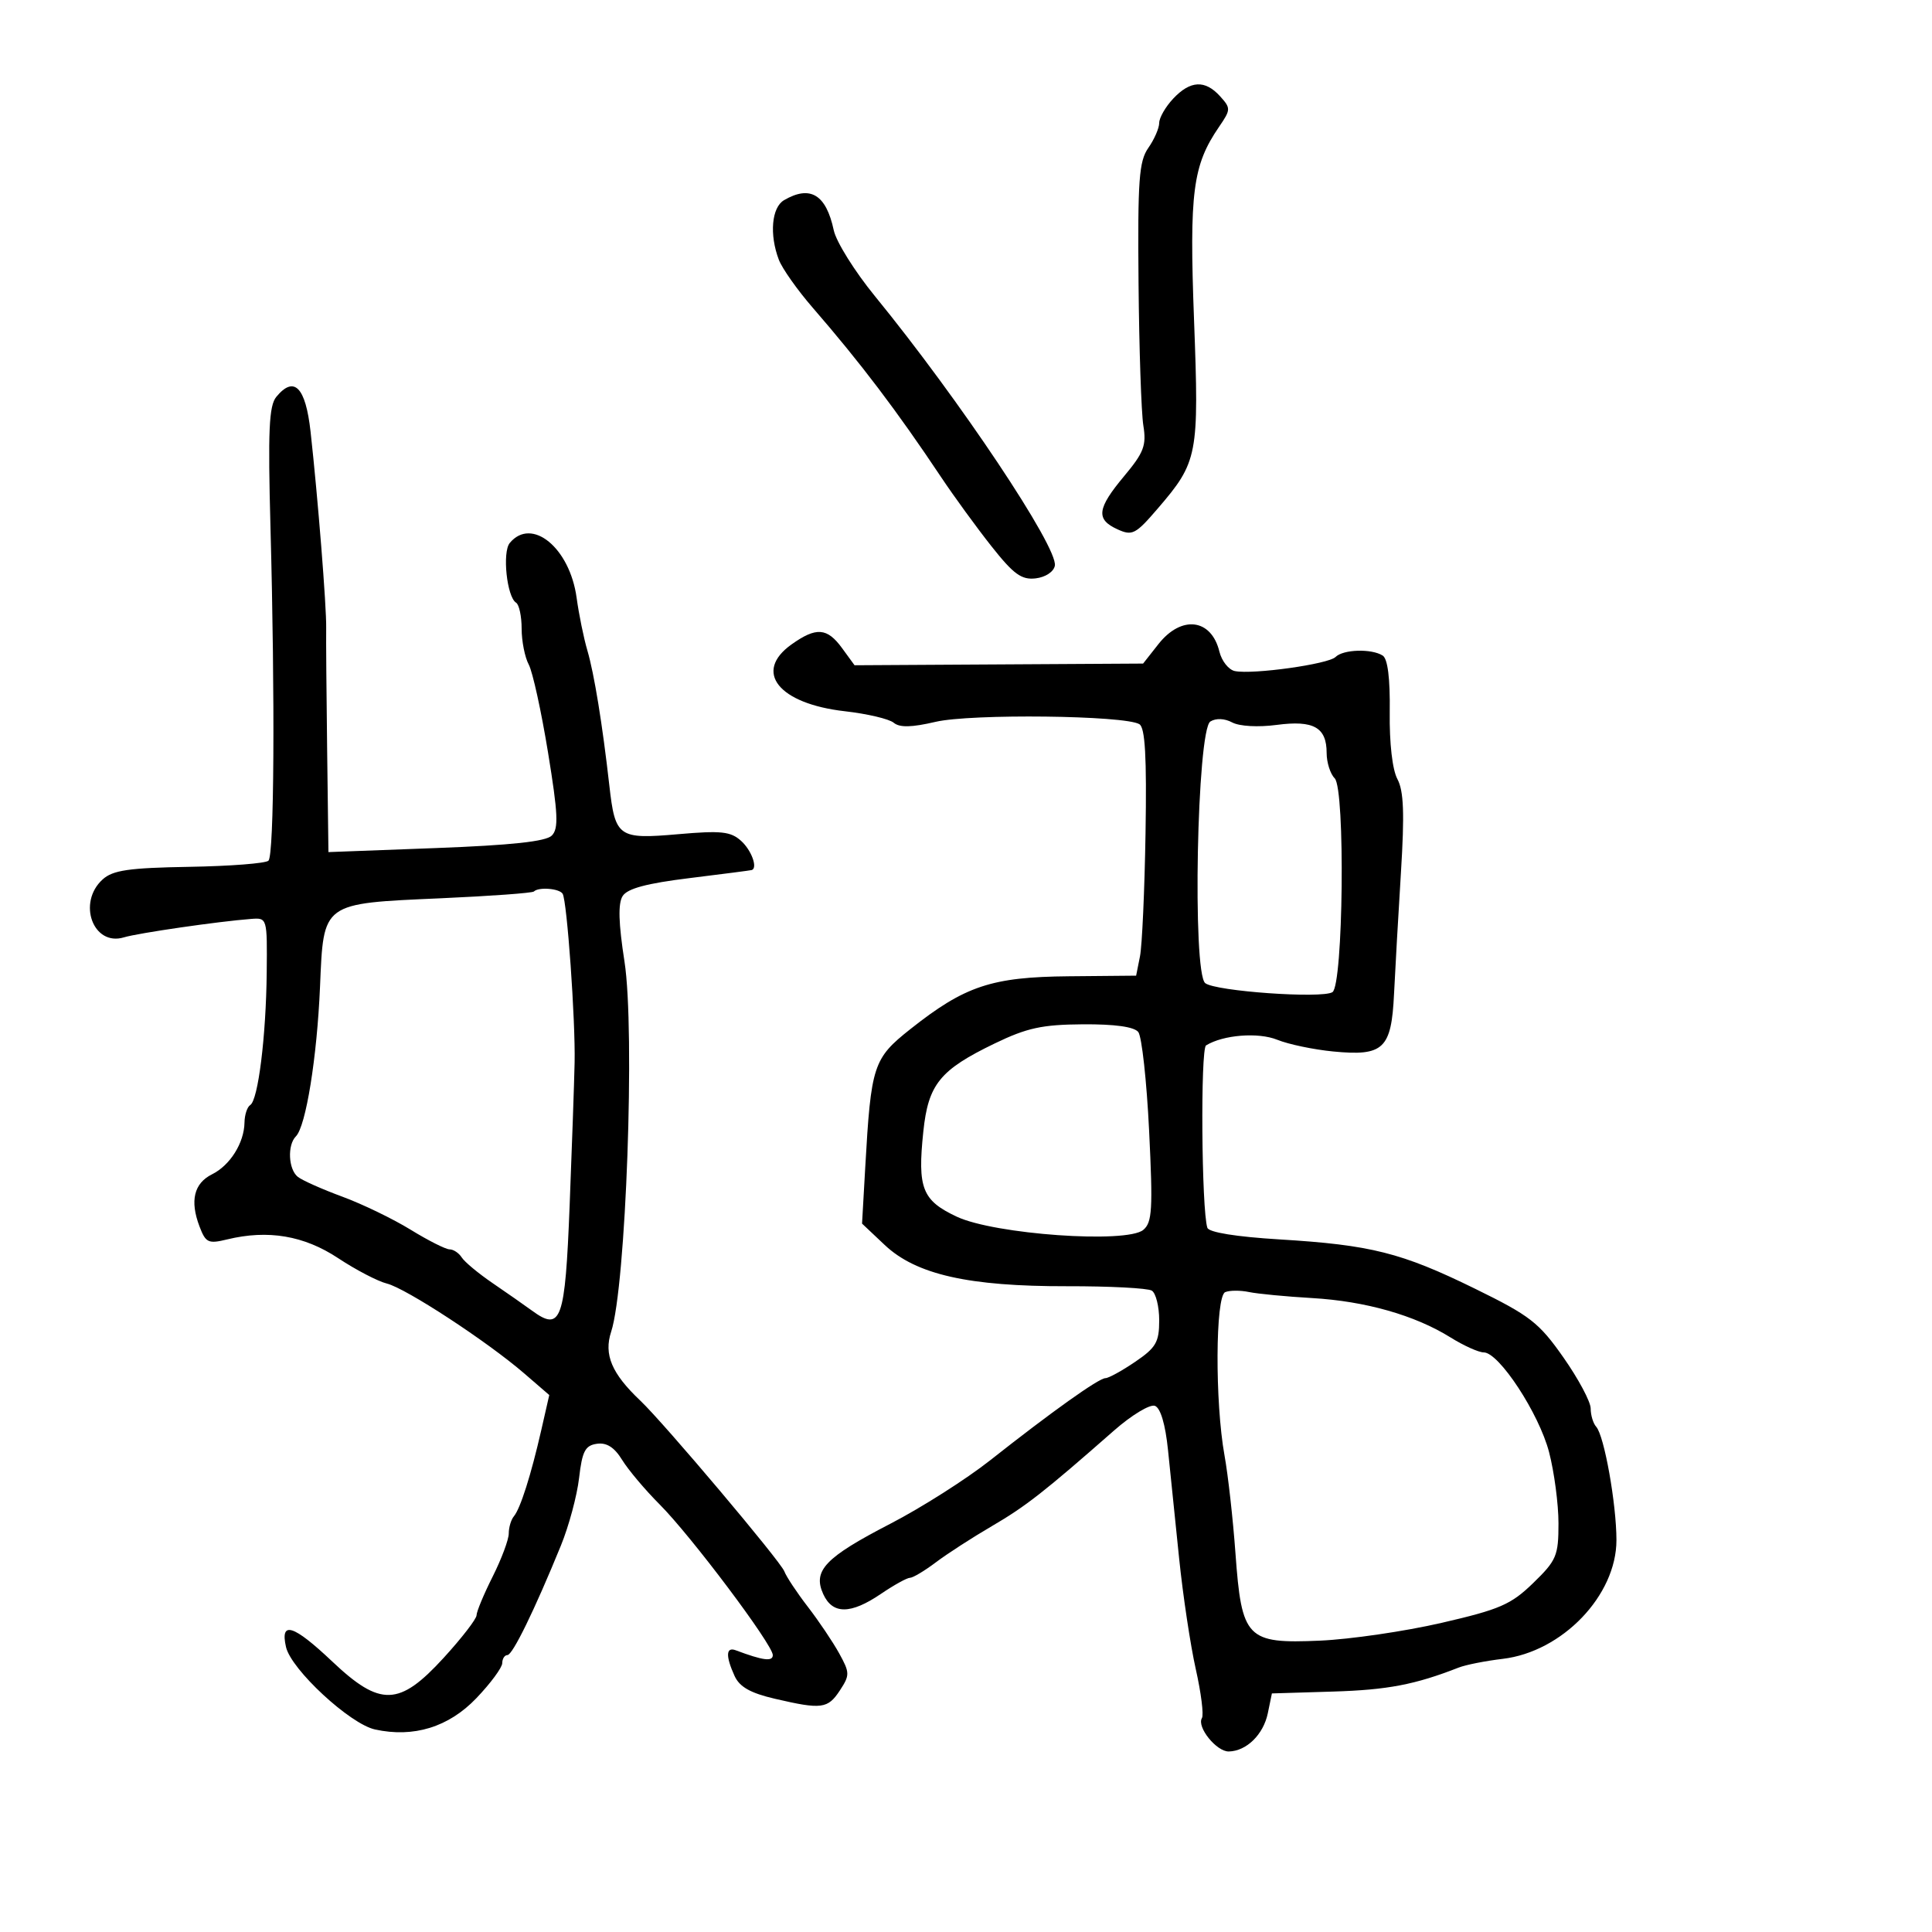 <svg xmlns="http://www.w3.org/2000/svg" width="300" height="300" viewBox="0 0 300 300" version="1.1">
  <defs/>
  <path d="M179.878,100.019 C183.451,95.484 188.093,96.051 189.347,101.177 C189.707,102.649 190.789,104.011 191.751,104.204 C194.56,104.768 206.271,103.129 207.383,102.017 C208.573,100.827 212.97,100.694 214.701,101.794 C215.486,102.293 215.865,105.321 215.797,110.558 C215.734,115.393 216.206,119.517 216.99,120.98 C217.973,122.818 218.106,126.31 217.539,135.451 C217.129,142.078 216.645,150.578 216.465,154.34 C216.055,162.883 214.841,164.031 207.021,163.273 C203.984,162.979 200.075,162.161 198.334,161.455 C195.38,160.258 189.931,160.689 187.277,162.329 C186.391,162.876 186.57,187.901 187.479,190.649 C187.716,191.363 191.955,192.047 198.68,192.455 C212.891,193.319 217.608,194.508 229.024,200.102 C237.601,204.305 238.968,205.368 242.774,210.793 C245.098,214.107 247,217.669 247,218.709 C247,219.749 247.387,221.027 247.859,221.55 C249.106,222.929 251,233.544 251,239.153 C251,247.731 242.603,256.491 233.329,257.588 C230.673,257.902 227.6,258.511 226.5,258.941 C219.716,261.594 215.455,262.407 207,262.665 L197.5,262.954 L196.865,266.033 C196.183,269.336 193.55,271.917 190.807,271.968 C188.893,272.004 185.791,268.146 186.636,266.781 C186.939,266.289 186.511,262.875 185.683,259.194 C184.855,255.512 183.691,247.775 183.096,242 C182.501,236.225 181.723,228.649 181.368,225.165 C180.962,221.179 180.21,218.634 179.339,218.3 C178.576,218.007 175.723,219.729 172.985,222.134 C162.09,231.705 159.283,233.901 154,236.986 C150.975,238.752 147.068,241.278 145.317,242.599 C143.566,243.919 141.758,245 141.299,245 C140.84,245 138.809,246.125 136.785,247.5 C132.089,250.691 129.277,250.702 127.834,247.534 C126.172,243.887 128.115,241.849 138.256,236.604 C143.071,234.114 150.046,229.68 153.756,226.752 C163.322,219.201 170.621,214 171.652,214 C172.138,214 174.215,212.859 176.268,211.464 C179.507,209.263 180,208.412 180,205.023 C180,202.875 179.484,200.799 178.853,200.409 C178.223,200.02 172.305,199.712 165.703,199.725 C150.405,199.756 142.246,197.911 137.379,193.321 L133.858,190 L134.355,181.25 C135.254,165.407 135.593,164.369 141.361,159.799 C149.831,153.089 153.977,151.706 165.959,151.596 L176.418,151.5 L177.016,148.5 C177.345,146.85 177.733,138.234 177.878,129.353 C178.072,117.52 177.818,113.005 176.927,112.455 C174.702,111.08 150.785,110.8 145.285,112.085 C141.553,112.956 139.702,112.997 138.775,112.228 C138.063,111.637 134.657,110.834 131.206,110.444 C120.895,109.277 116.93,104.322 122.904,100.068 C126.744,97.334 128.439,97.46 130.764,100.651 L132.695,103.301 L155.097,103.17 L177.5,103.039 Z M42.908,61.62 C45.669,58.276 47.451,60.085 48.222,67.011 C49.35,77.149 50.707,94.19 50.649,97.5 C50.62,99.15 50.687,107.658 50.798,116.406 L51,132.313 L67.685,131.686 C79.389,131.246 84.761,130.668 85.68,129.749 C86.759,128.67 86.657,126.402 85.098,116.848 C84.058,110.472 82.711,104.328 82.104,103.194 C81.497,102.059 81,99.553 81,97.625 C81,95.696 80.611,93.877 80.135,93.583 C78.705,92.7 77.97,85.741 79.155,84.313 C82.559,80.211 88.478,85.061 89.537,92.82 C89.889,95.394 90.639,99.075 91.205,101 C92.267,104.615 93.539,112.429 94.622,122 C95.528,130.005 96.01,130.345 105.301,129.534 C111.994,128.95 113.461,129.107 115.087,130.579 C116.679,132.02 117.68,134.737 116.75,135.097 C116.612,135.15 112.274,135.712 107.108,136.347 C100.4,137.17 97.42,137.97 96.68,139.144 C95.955,140.294 96.042,143.345 96.971,149.31 C98.635,160.011 97.203,199.791 94.901,206.788 C93.733,210.339 94.979,213.281 99.437,217.5 C103.096,220.963 121.205,242.43 121.792,244 C122.101,244.825 123.741,247.3 125.438,249.5 C127.134,251.7 129.323,254.95 130.302,256.723 C131.966,259.737 131.974,260.11 130.426,262.473 C128.542,265.348 127.589,265.472 120.343,263.787 C116.527,262.9 114.842,261.948 114.064,260.24 C112.651,257.141 112.72,255.681 114.25,256.256 C118.493,257.85 120,258.045 120,257 C120,255.389 107.293,238.473 102.414,233.59 C100.167,231.34 97.551,228.235 96.601,226.689 C95.403,224.739 94.204,223.973 92.687,224.189 C90.866,224.448 90.403,225.337 89.92,229.5 C89.602,232.25 88.33,236.975 87.094,240 C82.991,250.044 79.594,257 78.792,257 C78.356,257 77.995,257.563 77.989,258.25 C77.983,258.938 76.174,261.386 73.97,263.692 C69.67,268.187 64.226,269.867 58.227,268.55 C54.332,267.694 45.208,259.241 44.411,255.75 C43.47,251.626 45.54,252.275 51.594,258 C59.062,265.064 62.003,264.965 68.9,257.419 C71.705,254.35 74,251.378 74,250.815 C74,250.251 75.125,247.551 76.5,244.813 C77.875,242.076 79,239.063 79,238.118 C79,237.173 79.358,235.972 79.796,235.45 C80.805,234.246 82.459,229.038 84.05,222.06 L85.29,216.621 L81.395,213.259 C75.65,208.301 63.03,200.045 60.073,199.31 C58.658,198.958 55.25,197.182 52.5,195.362 C47.209,191.86 41.604,190.915 35.271,192.456 C32.34,193.169 31.944,192.983 30.976,190.436 C29.463,186.457 30.118,183.74 32.928,182.344 C35.73,180.952 37.913,177.469 37.965,174.309 C37.984,173.104 38.386,171.88 38.857,171.588 C40.084,170.83 41.316,160.909 41.415,151 C41.5,142.529 41.491,142.501 39,142.689 C33.97,143.069 21.438,144.884 19.245,145.551 C14.468,147.002 11.955,140.161 15.941,136.554 C17.524,135.121 20.004,134.761 29.405,134.601 C35.742,134.494 41.27,134.063 41.688,133.646 C42.571,132.762 42.717,108.566 42,81.913 C41.595,66.851 41.767,63.002 42.908,61.62 Z M190.25,200.641 C188.717,201.286 188.647,217.747 190.142,226 C190.69,229.025 191.455,235.851 191.84,241.168 C192.806,254.468 193.567,255.256 204.964,254.758 C209.659,254.553 218.146,253.313 223.824,252.003 C232.898,249.91 234.625,249.16 238.074,245.812 C241.696,242.297 242,241.58 242,236.55 C242,233.551 241.342,228.572 240.538,225.485 C238.974,219.48 232.764,210 230.395,210 C229.606,210 227.282,208.953 225.23,207.674 C219.706,204.229 212.02,202.043 203.743,201.563 C199.701,201.329 195.293,200.907 193.947,200.627 C192.601,200.346 190.938,200.353 190.25,200.641 Z M82.903,138.43 C82.667,138.667 76.179,139.14 68.487,139.482 C49.903,140.309 50.253,140.053 49.692,153.231 C49.226,164.198 47.501,174.894 45.948,176.45 C44.595,177.806 44.776,181.578 46.25,182.745 C46.938,183.289 50.044,184.671 53.153,185.817 C56.263,186.962 61.038,189.272 63.764,190.95 C66.49,192.627 69.212,194 69.811,194 C70.41,194 71.26,194.567 71.7,195.26 C72.14,195.953 74.3,197.747 76.5,199.248 C78.7,200.749 81.447,202.668 82.604,203.513 C87.142,206.828 87.747,205.138 88.454,187.182 C88.815,178.007 89.162,168.025 89.225,165 C89.363,158.415 88.048,139.887 87.365,138.782 C86.854,137.955 83.632,137.701 82.903,138.43 Z M154.441,162.036 C145.936,166.146 144.14,168.365 143.372,175.714 C142.452,184.52 143.19,186.399 148.566,188.926 C154.42,191.678 174.932,193.131 177.527,190.978 C178.913,189.827 179.032,187.799 178.434,175.577 C178.055,167.834 177.297,160.938 176.75,160.25 C176.103,159.437 173.09,159.019 168.128,159.054 C161.809,159.098 159.46,159.61 154.441,162.036 Z M187.946,112.033 C185.865,113.32 185.123,151.05 187.148,152.663 C188.728,153.922 205.232,155.093 206.897,154.064 C208.586,153.02 208.91,122.518 207.25,120.853 C206.563,120.164 206,118.395 206,116.922 C206,112.938 203.975,111.802 198.232,112.564 C195.368,112.944 192.461,112.782 191.336,112.18 C190.158,111.549 188.822,111.492 187.946,112.033 Z M121.75,31.08 C125.819,28.71 128.277,30.2 129.465,35.756 C129.848,37.547 132.713,42.135 135.831,45.952 C148.991,62.061 164.328,85.037 163.796,87.845 C163.618,88.789 162.335,89.633 160.812,89.81 C158.616,90.064 157.394,89.175 153.942,84.81 C151.633,81.889 148.114,77.056 146.122,74.069 C139.27,63.796 133.637,56.364 126.185,47.765 C123.811,45.027 121.449,41.68 120.935,40.328 C119.447,36.415 119.818,32.205 121.75,31.08 Z M182.174,15.314 C184.829,12.489 187.122,12.373 189.451,14.946 C191.135,16.807 191.128,17.016 189.293,19.696 C185.198,25.675 184.664,29.807 185.411,49.711 C186.199,70.74 186.014,71.703 179.762,78.98 C176.327,82.979 175.82,83.239 173.512,82.187 C170.132,80.647 170.344,78.974 174.56,73.928 C177.62,70.266 178.038,69.164 177.539,66.084 C177.22,64.113 176.883,54.146 176.792,43.937 C176.649,27.96 176.86,25.037 178.313,22.964 C179.241,21.639 180,19.897 180,19.092 C180,18.287 180.978,16.587 182.174,15.314 Z"/>
</svg>


